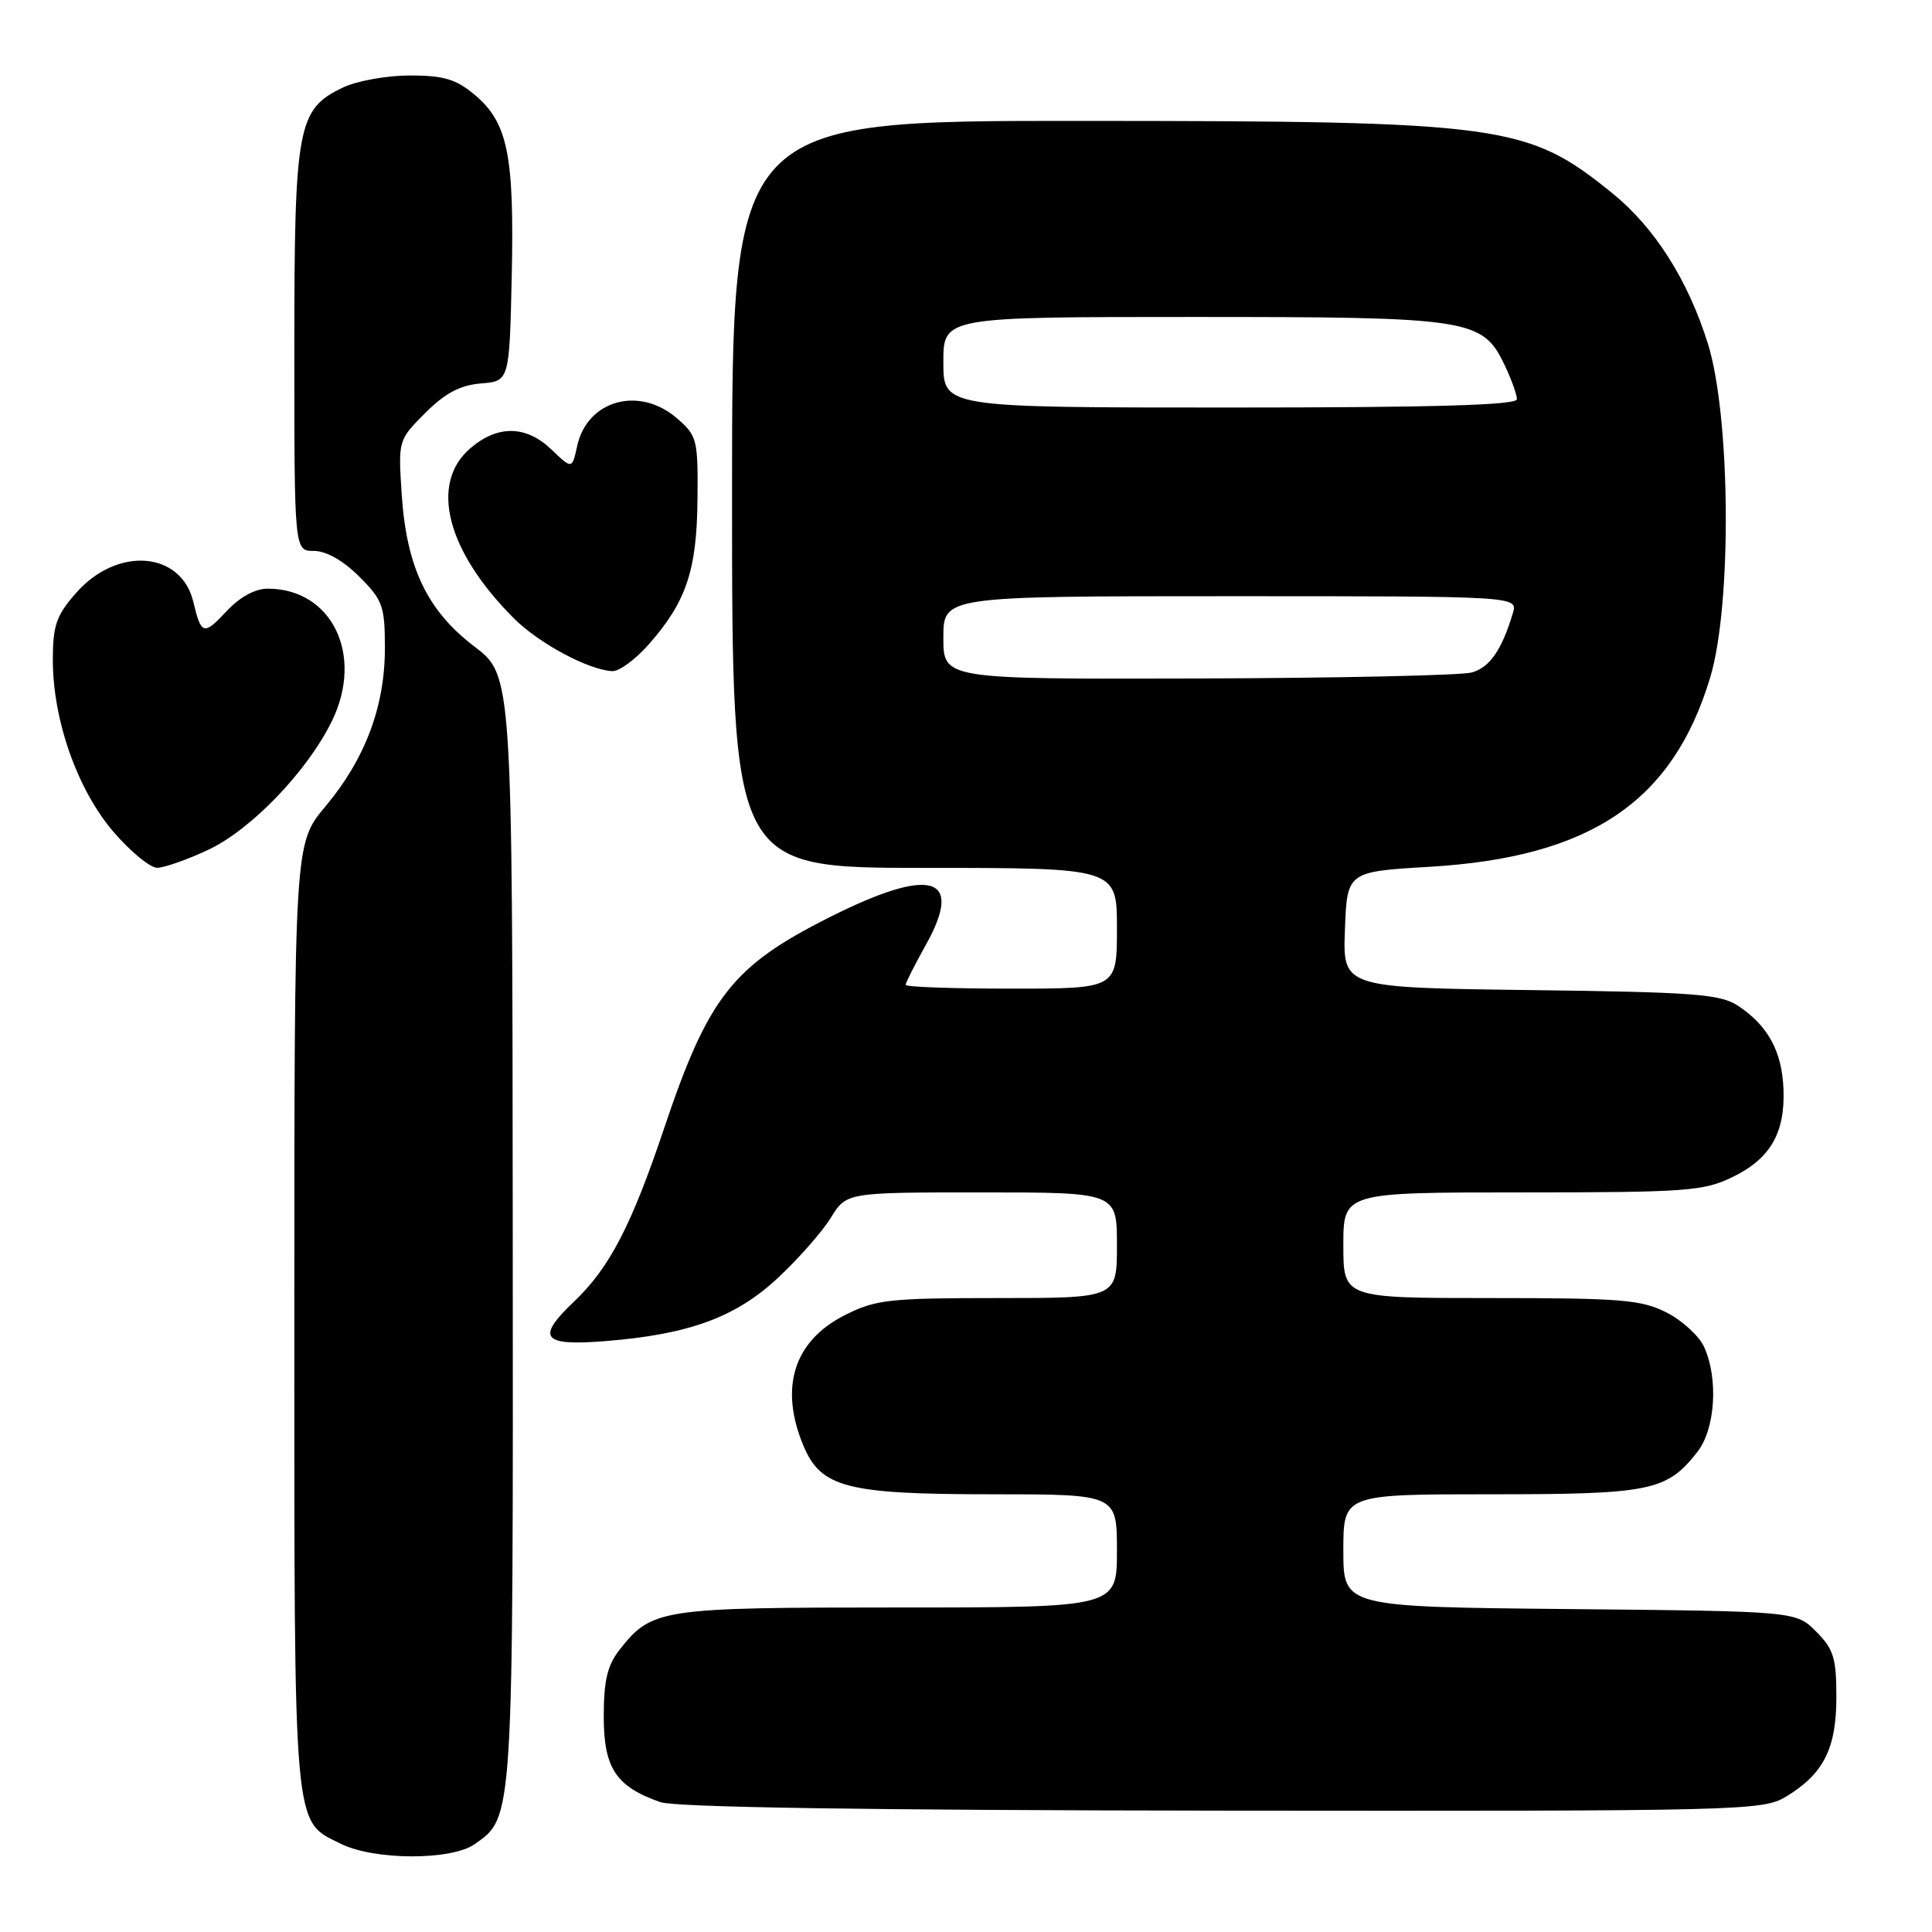 <?xml version="1.0" encoding="UTF-8" standalone="no"?>
<!DOCTYPE svg PUBLIC "-//W3C//DTD SVG 1.1//EN" "http://www.w3.org/Graphics/SVG/1.1/DTD/svg11.dtd" >
<svg xmlns="http://www.w3.org/2000/svg" xmlns:xlink="http://www.w3.org/1999/xlink" version="1.1" viewBox="0 0 256 256">
 <g >
 <path fill="currentColor"
d=" M 62.88 244.37 C 68.06 240.74 68.00 241.61 67.94 162.78 C 67.89 89.50 67.89 89.50 62.85 85.66 C 56.58 80.88 53.85 75.14 53.22 65.40 C 52.76 58.35 52.78 58.29 56.35 54.72 C 58.97 52.10 60.96 51.04 63.72 50.81 C 67.50 50.50 67.50 50.50 67.81 36.50 C 68.15 20.53 67.28 16.25 62.91 12.57 C 60.43 10.49 58.80 10.00 54.32 10.00 C 51.29 10.00 47.31 10.71 45.48 11.58 C 39.41 14.46 39.00 16.64 39.00 46.40 C 39.00 73.00 39.00 73.00 41.60 73.00 C 43.22 73.00 45.48 74.28 47.60 76.40 C 50.72 79.52 51.00 80.30 51.00 85.89 C 51.00 93.62 48.39 100.57 43.10 106.88 C 39.00 111.78 39.00 111.78 39.00 174.44 C 39.00 243.46 38.80 241.17 45.20 244.33 C 49.62 246.51 59.80 246.53 62.88 244.37 Z  M 236.70 238.04 C 241.65 235.02 243.33 231.68 243.33 224.86 C 243.33 219.70 242.96 218.51 240.65 216.19 C 237.96 213.50 237.96 213.50 207.98 213.21 C 178.00 212.92 178.00 212.92 178.00 205.46 C 178.00 198.00 178.00 198.00 197.55 198.00 C 218.73 198.00 220.84 197.57 224.91 192.39 C 227.29 189.36 227.72 182.68 225.80 178.47 C 225.14 177.02 222.91 174.98 220.84 173.92 C 217.51 172.22 214.83 172.00 197.54 172.00 C 178.00 172.00 178.00 172.00 178.00 165.00 C 178.00 158.00 178.00 158.00 201.68 158.00 C 223.36 158.00 225.72 157.83 229.52 155.99 C 234.57 153.55 236.55 150.15 236.32 144.30 C 236.13 139.31 234.24 135.86 230.28 133.26 C 227.93 131.72 224.46 131.46 202.76 131.19 C 177.92 130.87 177.92 130.87 178.21 123.19 C 178.50 115.50 178.50 115.50 189.50 114.85 C 210.77 113.58 221.66 106.22 226.61 89.77 C 229.51 80.16 229.32 55.13 226.29 45.49 C 223.64 37.05 219.24 30.14 213.64 25.60 C 202.35 16.46 199.27 16.04 143.25 16.02 C 97.00 16.00 97.00 16.00 97.00 65.50 C 97.00 115.00 97.00 115.00 122.50 115.00 C 148.00 115.00 148.00 115.00 148.00 123.00 C 148.00 131.00 148.00 131.00 134.00 131.00 C 126.30 131.00 120.00 130.78 120.00 130.50 C 120.00 130.23 121.21 127.84 122.68 125.20 C 127.81 116.02 123.37 114.76 109.86 121.57 C 97.03 128.03 93.84 132.11 87.98 149.56 C 83.67 162.40 80.75 168.00 76.09 172.44 C 70.97 177.30 71.82 178.38 80.25 177.70 C 91.35 176.81 97.51 174.54 103.13 169.28 C 105.82 166.77 108.95 163.20 110.09 161.36 C 112.16 158.00 112.16 158.00 130.08 158.00 C 148.00 158.00 148.00 158.00 148.00 165.00 C 148.00 172.00 148.00 172.00 132.21 172.00 C 117.83 172.00 116.03 172.20 111.97 174.25 C 105.19 177.67 103.23 183.83 106.46 191.57 C 108.79 197.12 112.19 198.00 131.47 198.00 C 148.00 198.00 148.00 198.00 148.00 205.50 C 148.00 213.00 148.00 213.00 118.95 213.00 C 87.46 213.00 86.37 213.17 82.09 218.61 C 80.48 220.66 80.00 222.70 80.00 227.46 C 80.00 234.29 81.62 236.74 87.50 238.79 C 89.48 239.48 114.90 239.87 162.00 239.92 C 231.18 239.99 233.60 239.93 236.70 238.04 Z  M 27.52 112.64 C 33.27 109.97 40.78 102.14 44.01 95.48 C 48.24 86.75 43.96 78.00 35.47 78.00 C 33.79 78.00 31.75 79.12 29.98 81.03 C 26.99 84.22 26.66 84.13 25.62 79.76 C 24.01 73.02 15.52 72.37 10.08 78.57 C 7.46 81.55 7.00 82.87 7.00 87.43 C 7.00 95.44 10.27 104.69 15.06 110.25 C 17.31 112.86 19.91 115.00 20.83 114.99 C 21.75 114.98 24.76 113.93 27.52 112.64 Z  M 86.02 85.32 C 90.94 79.72 92.34 75.54 92.42 66.17 C 92.50 58.24 92.37 57.72 89.69 55.42 C 84.69 51.10 77.81 53.02 76.48 59.09 C 75.80 62.18 75.80 62.18 73.10 59.59 C 69.71 56.34 65.95 56.28 62.31 59.41 C 56.88 64.08 59.18 73.03 68.10 81.94 C 71.40 85.25 78.03 88.80 81.15 88.93 C 82.05 88.97 84.25 87.35 86.02 85.32 Z  M 125.00 84.50 C 125.00 79.00 125.00 79.00 163.07 79.00 C 201.13 79.00 201.13 79.00 200.46 81.25 C 198.99 86.14 197.39 88.45 195.00 89.11 C 193.62 89.49 177.31 89.85 158.75 89.90 C 125.00 90.00 125.00 90.00 125.00 84.50 Z  M 125.00 48.00 C 125.00 42.00 125.00 42.00 158.10 42.00 C 195.00 42.00 196.46 42.23 199.42 48.48 C 200.29 50.31 201.00 52.30 201.00 52.90 C 201.00 53.68 189.95 54.00 163.00 54.00 C 125.00 54.00 125.00 54.00 125.00 48.00 Z "/>
</g>
</svg>
